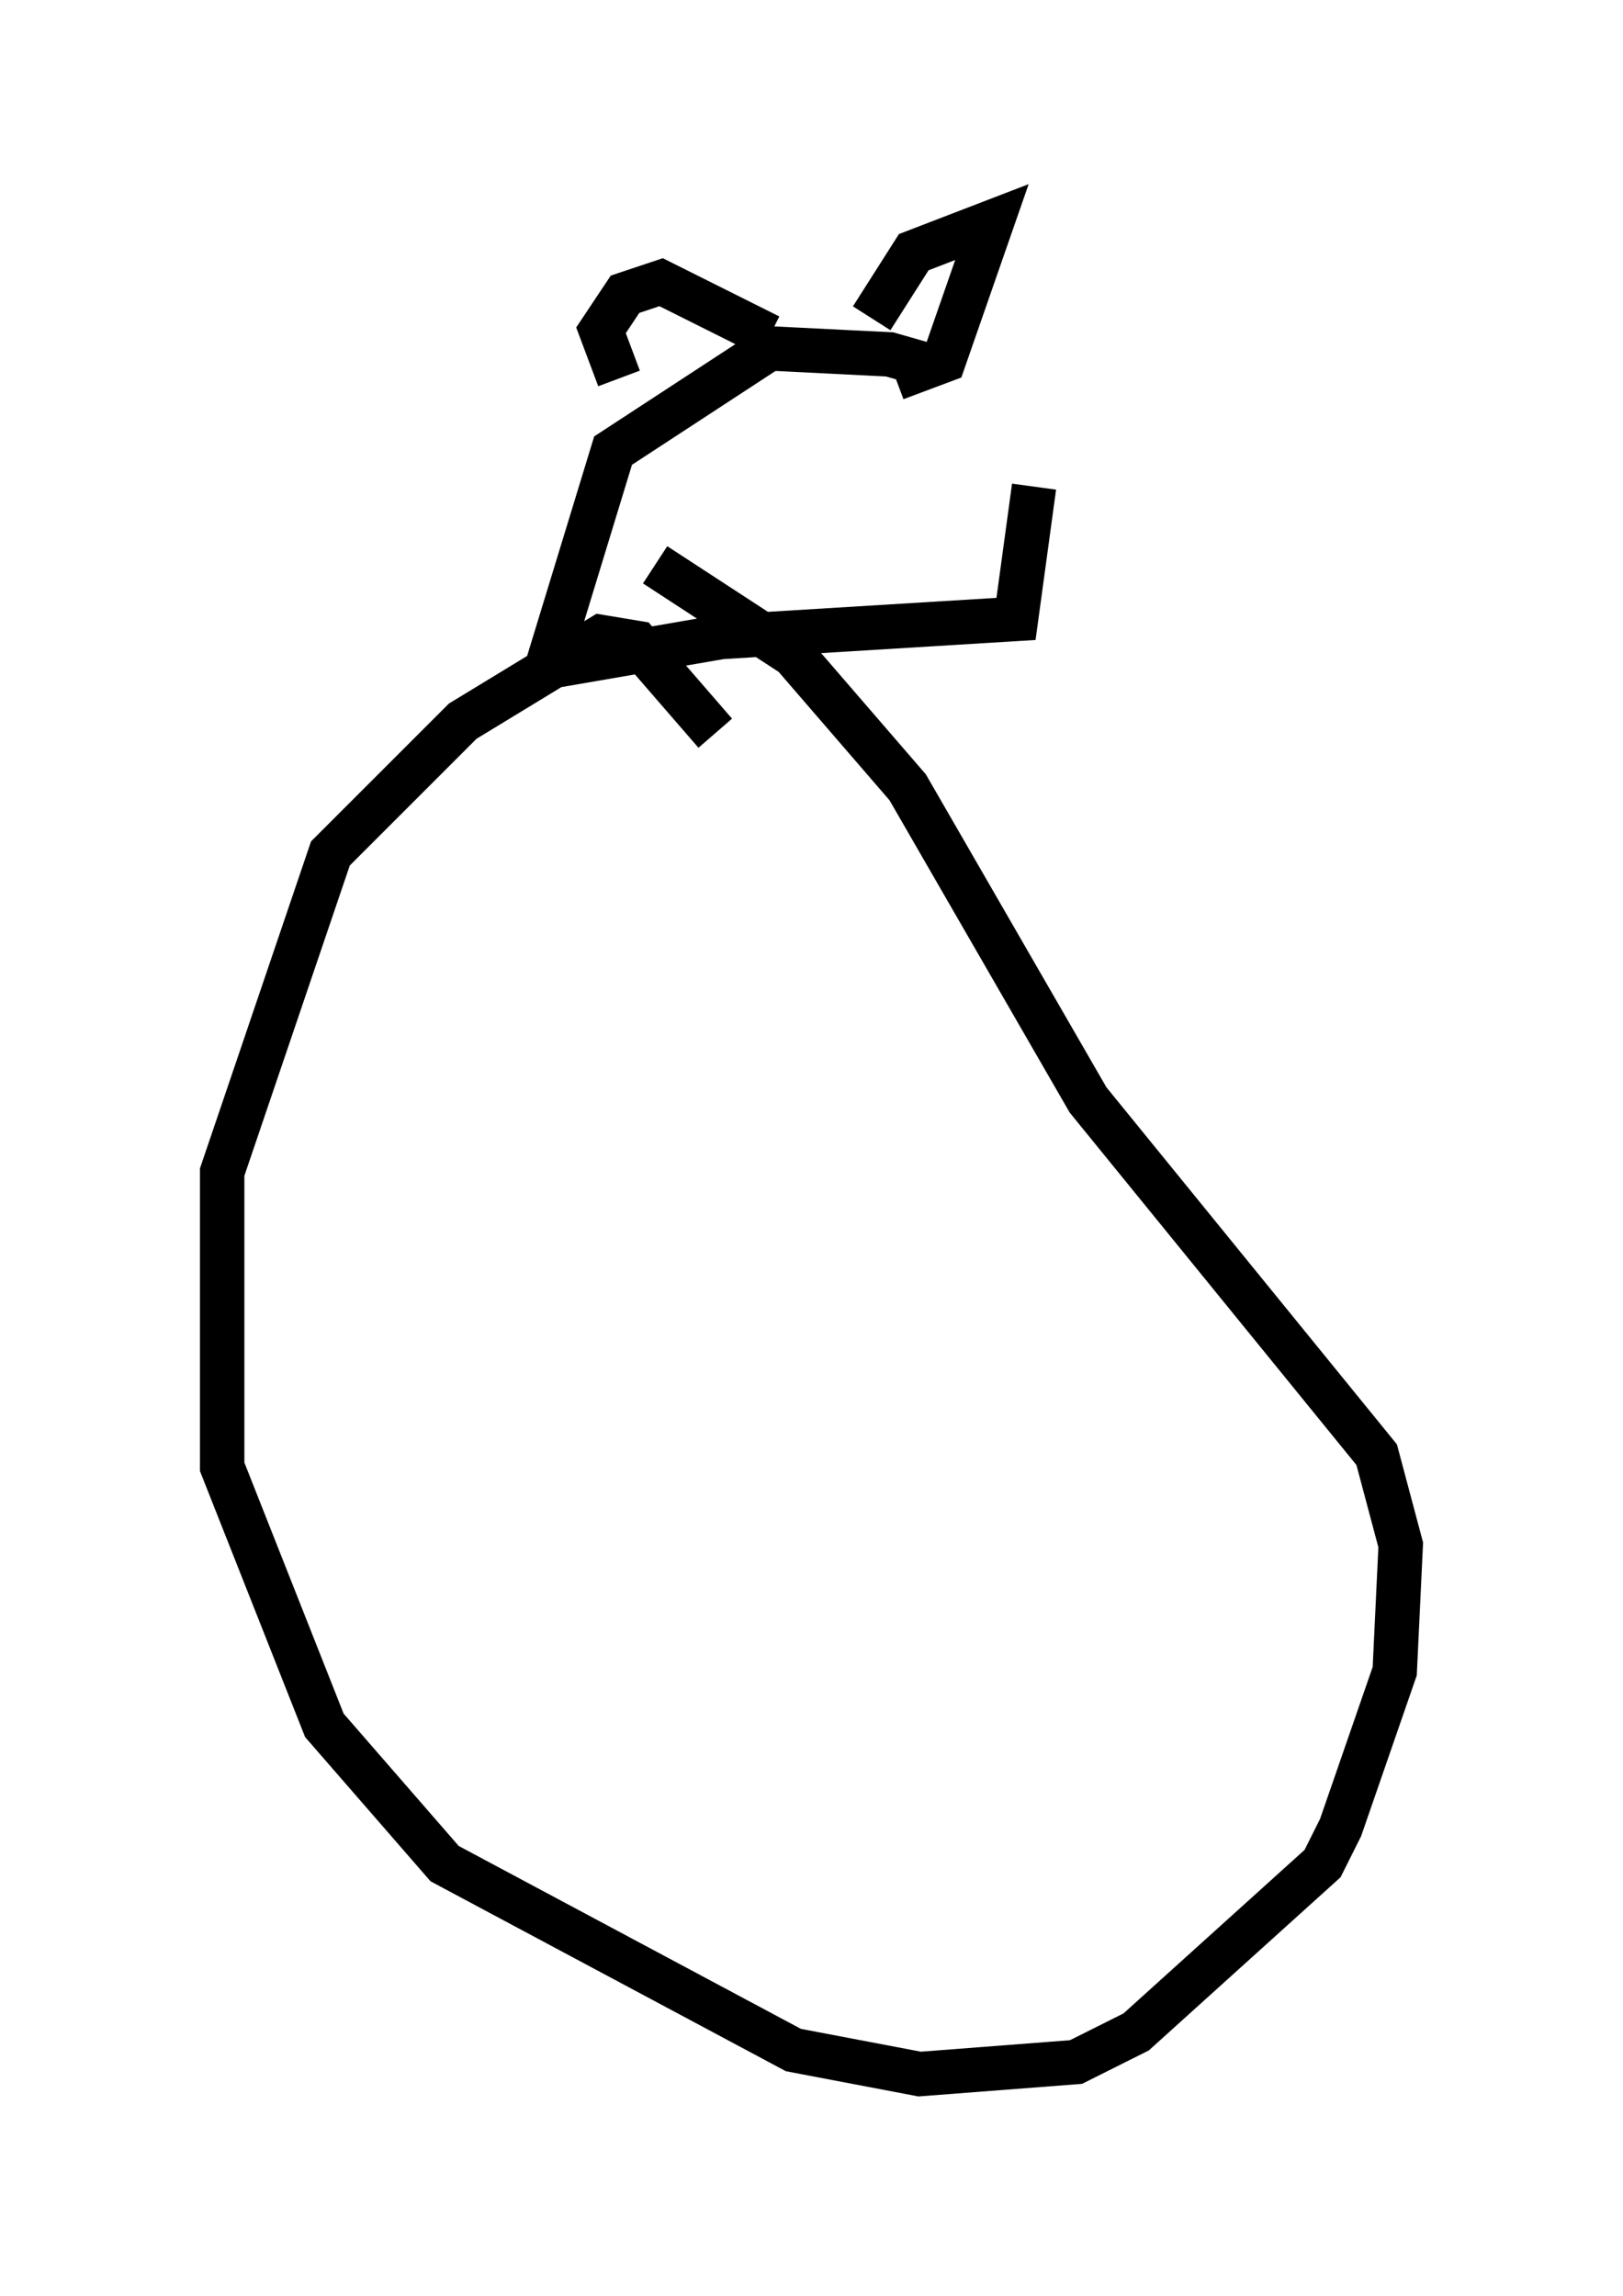 <?xml version="1.0" encoding="utf-8" ?>
<svg baseProfile="full" height="51.677" version="1.1" width="36.522" xmlns="http://www.w3.org/2000/svg" xmlns:ev="http://www.w3.org/2001/xml-events" xmlns:xlink="http://www.w3.org/1999/xlink"><defs /><rect fill="white" height="51.677" width="36.522" x="0" y="0" /><path d="M22.185, 11.901 m-1.218, -3.654 l-0.947, -0.271 -2.706, -0.135 l-3.518, 2.3 -1.488, 4.871 l3.924, -0.677 6.631, -0.406 l0.406, -2.977 m-3.654, -3.789 l0.947, -1.488 1.759, -0.677 l-1.083, 3.112 -1.083, 0.406 m-2.842, -0.947 l-2.436, -1.218 -0.812, 0.271 l-0.541, 0.812 0.406, 1.083 m2.165, 7.984 l-1.759, -2.03 -0.812, -0.135 l-3.112, 1.894 -2.977, 2.977 l-2.436, 7.172 0.0, 6.631 l2.3, 5.819 2.706, 3.112 l7.848, 4.195 2.842, 0.541 l3.518, -0.271 1.353, -0.677 l4.195, -3.789 0.406, -0.812 l1.218, -3.518 0.135, -2.842 l-0.541, -2.03 -6.495, -7.984 l-4.059, -7.036 -2.571, -2.977 l-3.112, -2.03 " fill="none" stroke="black" stroke-width="1" /></svg>